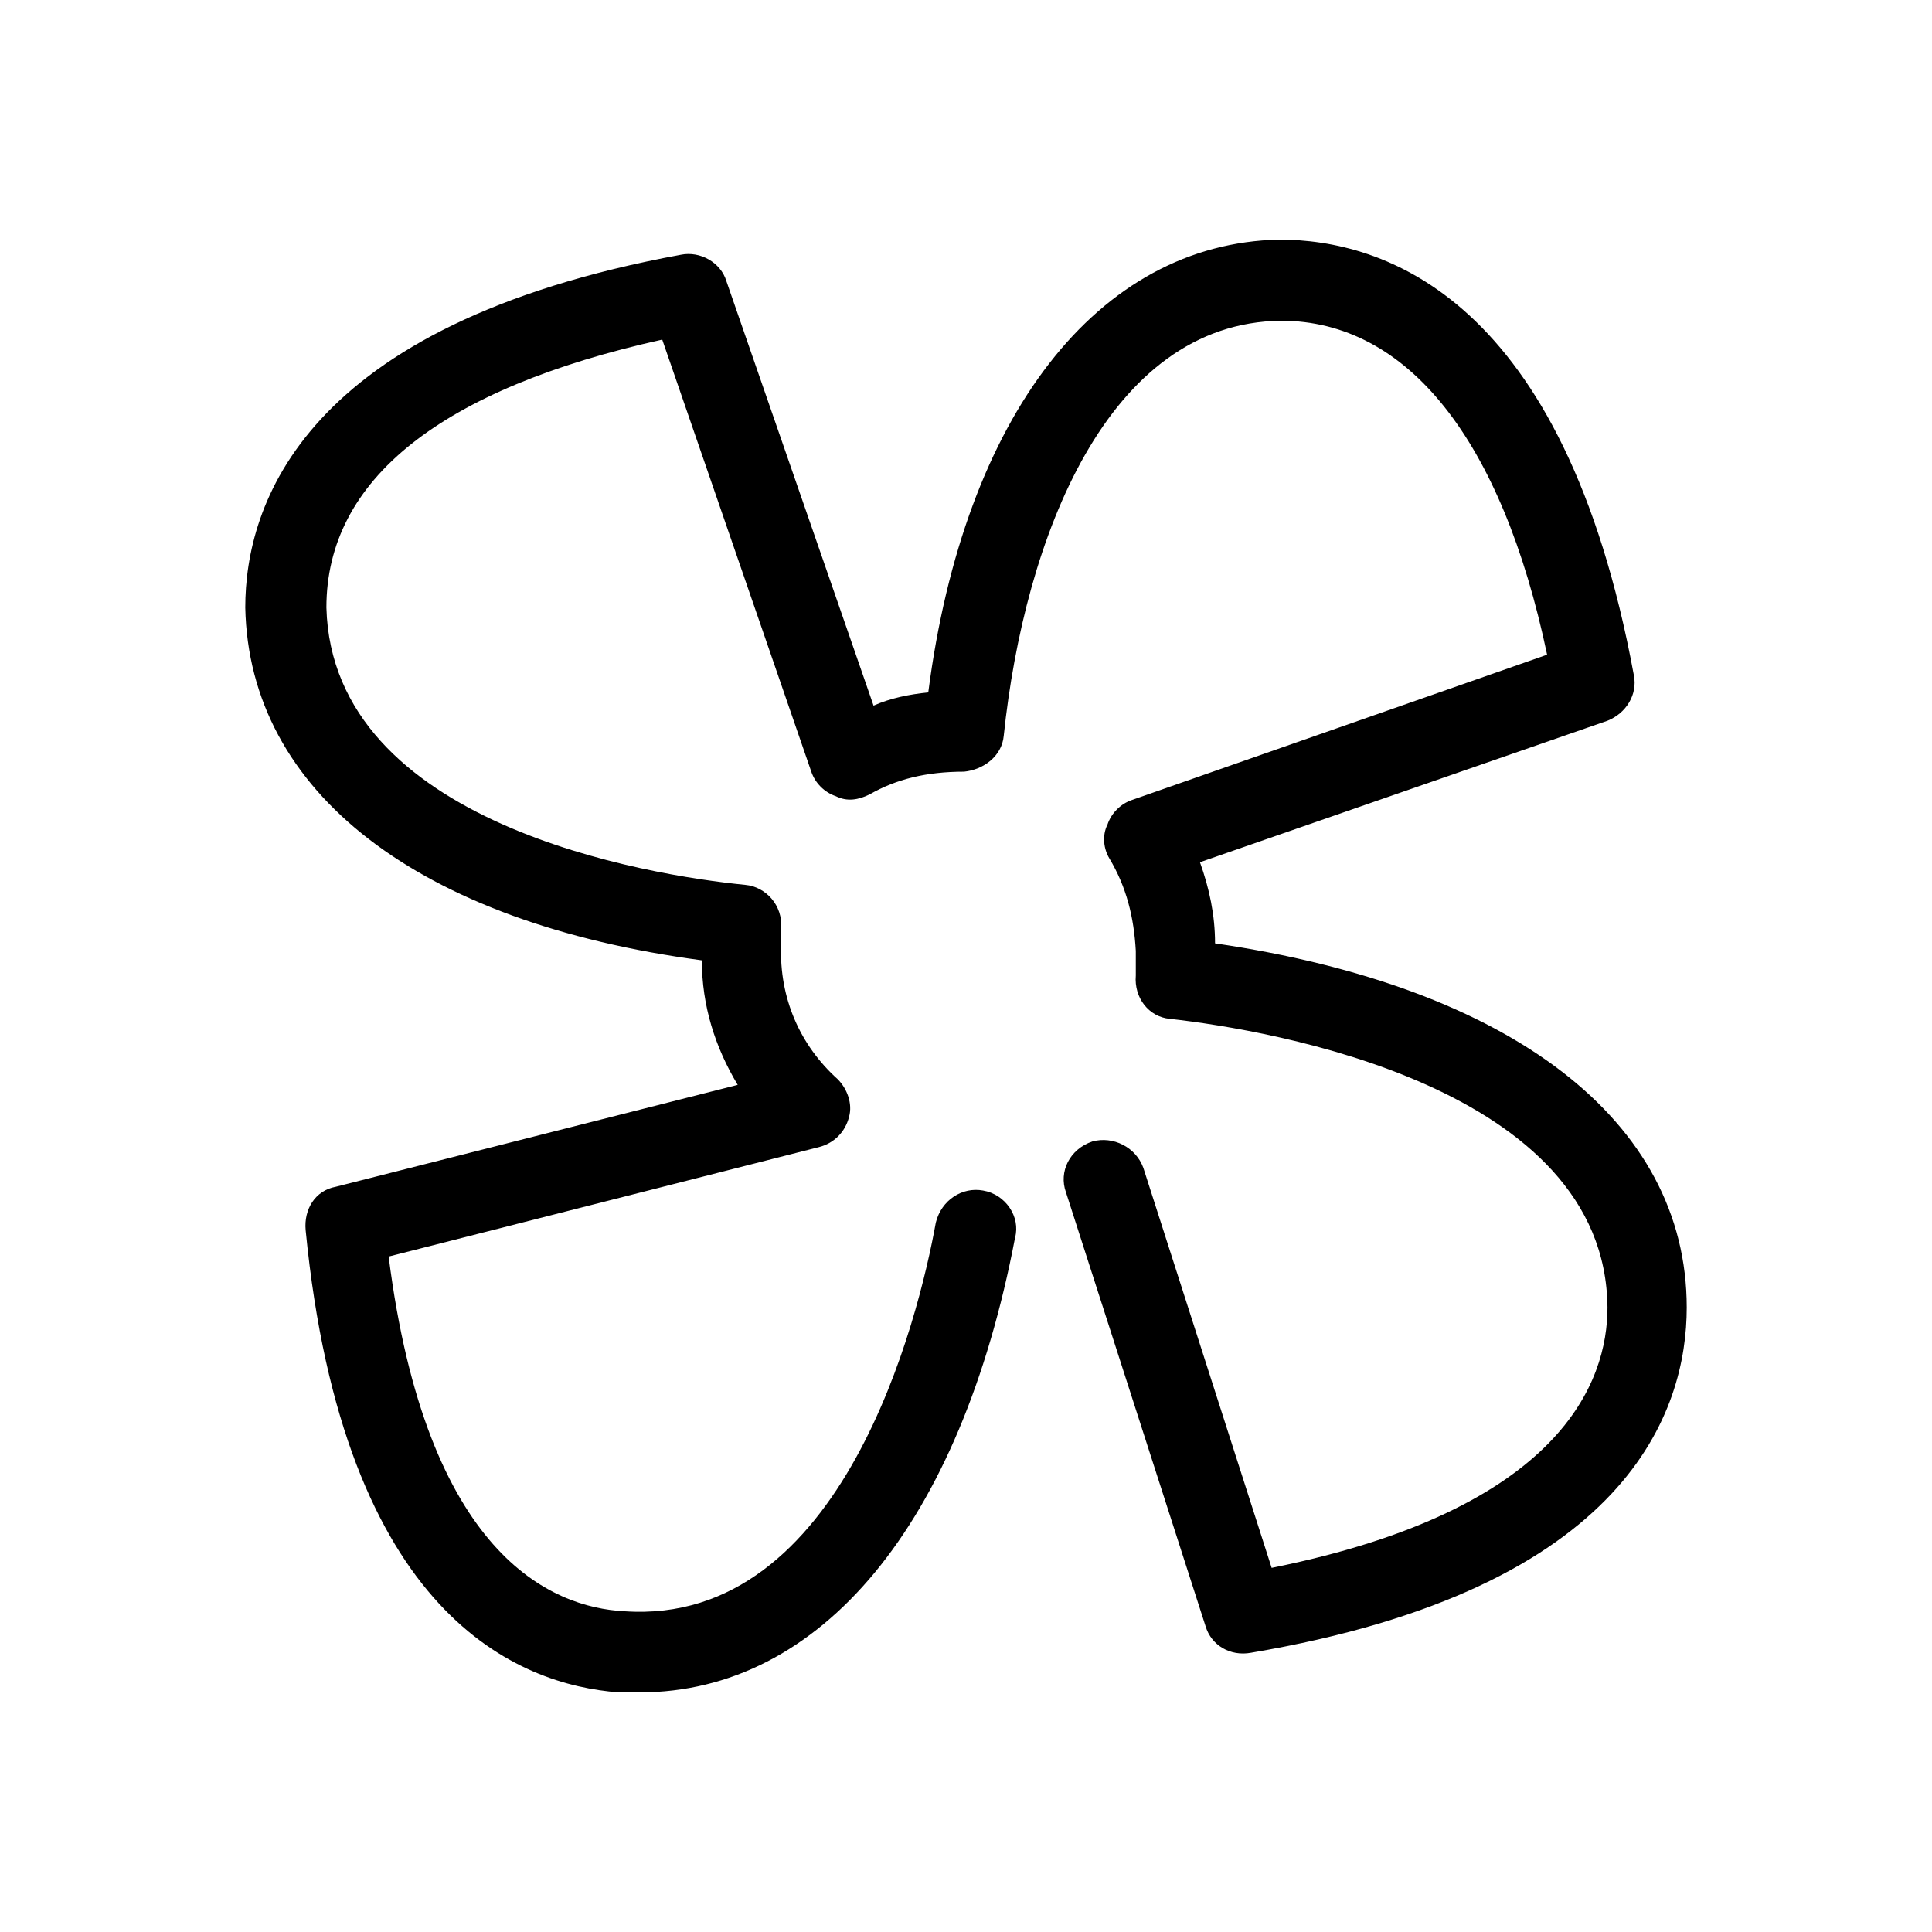 <svg xmlns="http://www.w3.org/2000/svg" viewBox="0 0 1024 1024"><path d="M339 897c96 0 170-89 199-241 3-11-5-23-17-25-11-2-22 5-25 17-9 50-49 214-165 206-39-2-105-30-125-188l228-58c8-2 14-8 16-16 2-7-1-15-6-20-20-18-31-43-30-71v-9c1-12-8-22-19-23-51-5-219-32-222-147 0-68 61-116 178-142l79 229c2 6 7 11 13 13 6 3 12 2 18-1 14-8 30-12 50-12 10-1 20-8 21-19 11-105 55-219 147-220 67 0 117 63 141 177l-220 77c-6 2-11 7-13 13-3 6-2 13 1 18 9 15 13 31 14 49v13c-1 12 7 22 18 23 54 6 231 36 232 153 0 39-24 107-178 138l-68-212c-4-11-16-17-27-14-12 4-18 16-14 27l74 230c3 10 13 16 24 14 201-34 231-129 231-183 0-99-93-170-250-193 0-15-3-29-8-43l216-75c10-4 16-14 14-24-37-201-133-231-188-231-96 2-167 93-186 240-10 1-20 3-29 7l-78-225c-3-10-14-16-24-14-201 37-231 133-231 187 2 98 92 167 242 187 0 24 7 46 19 66l-213 54c-11 2-17 12-16 23 20 205 113 241 166 245h11z"/></svg>